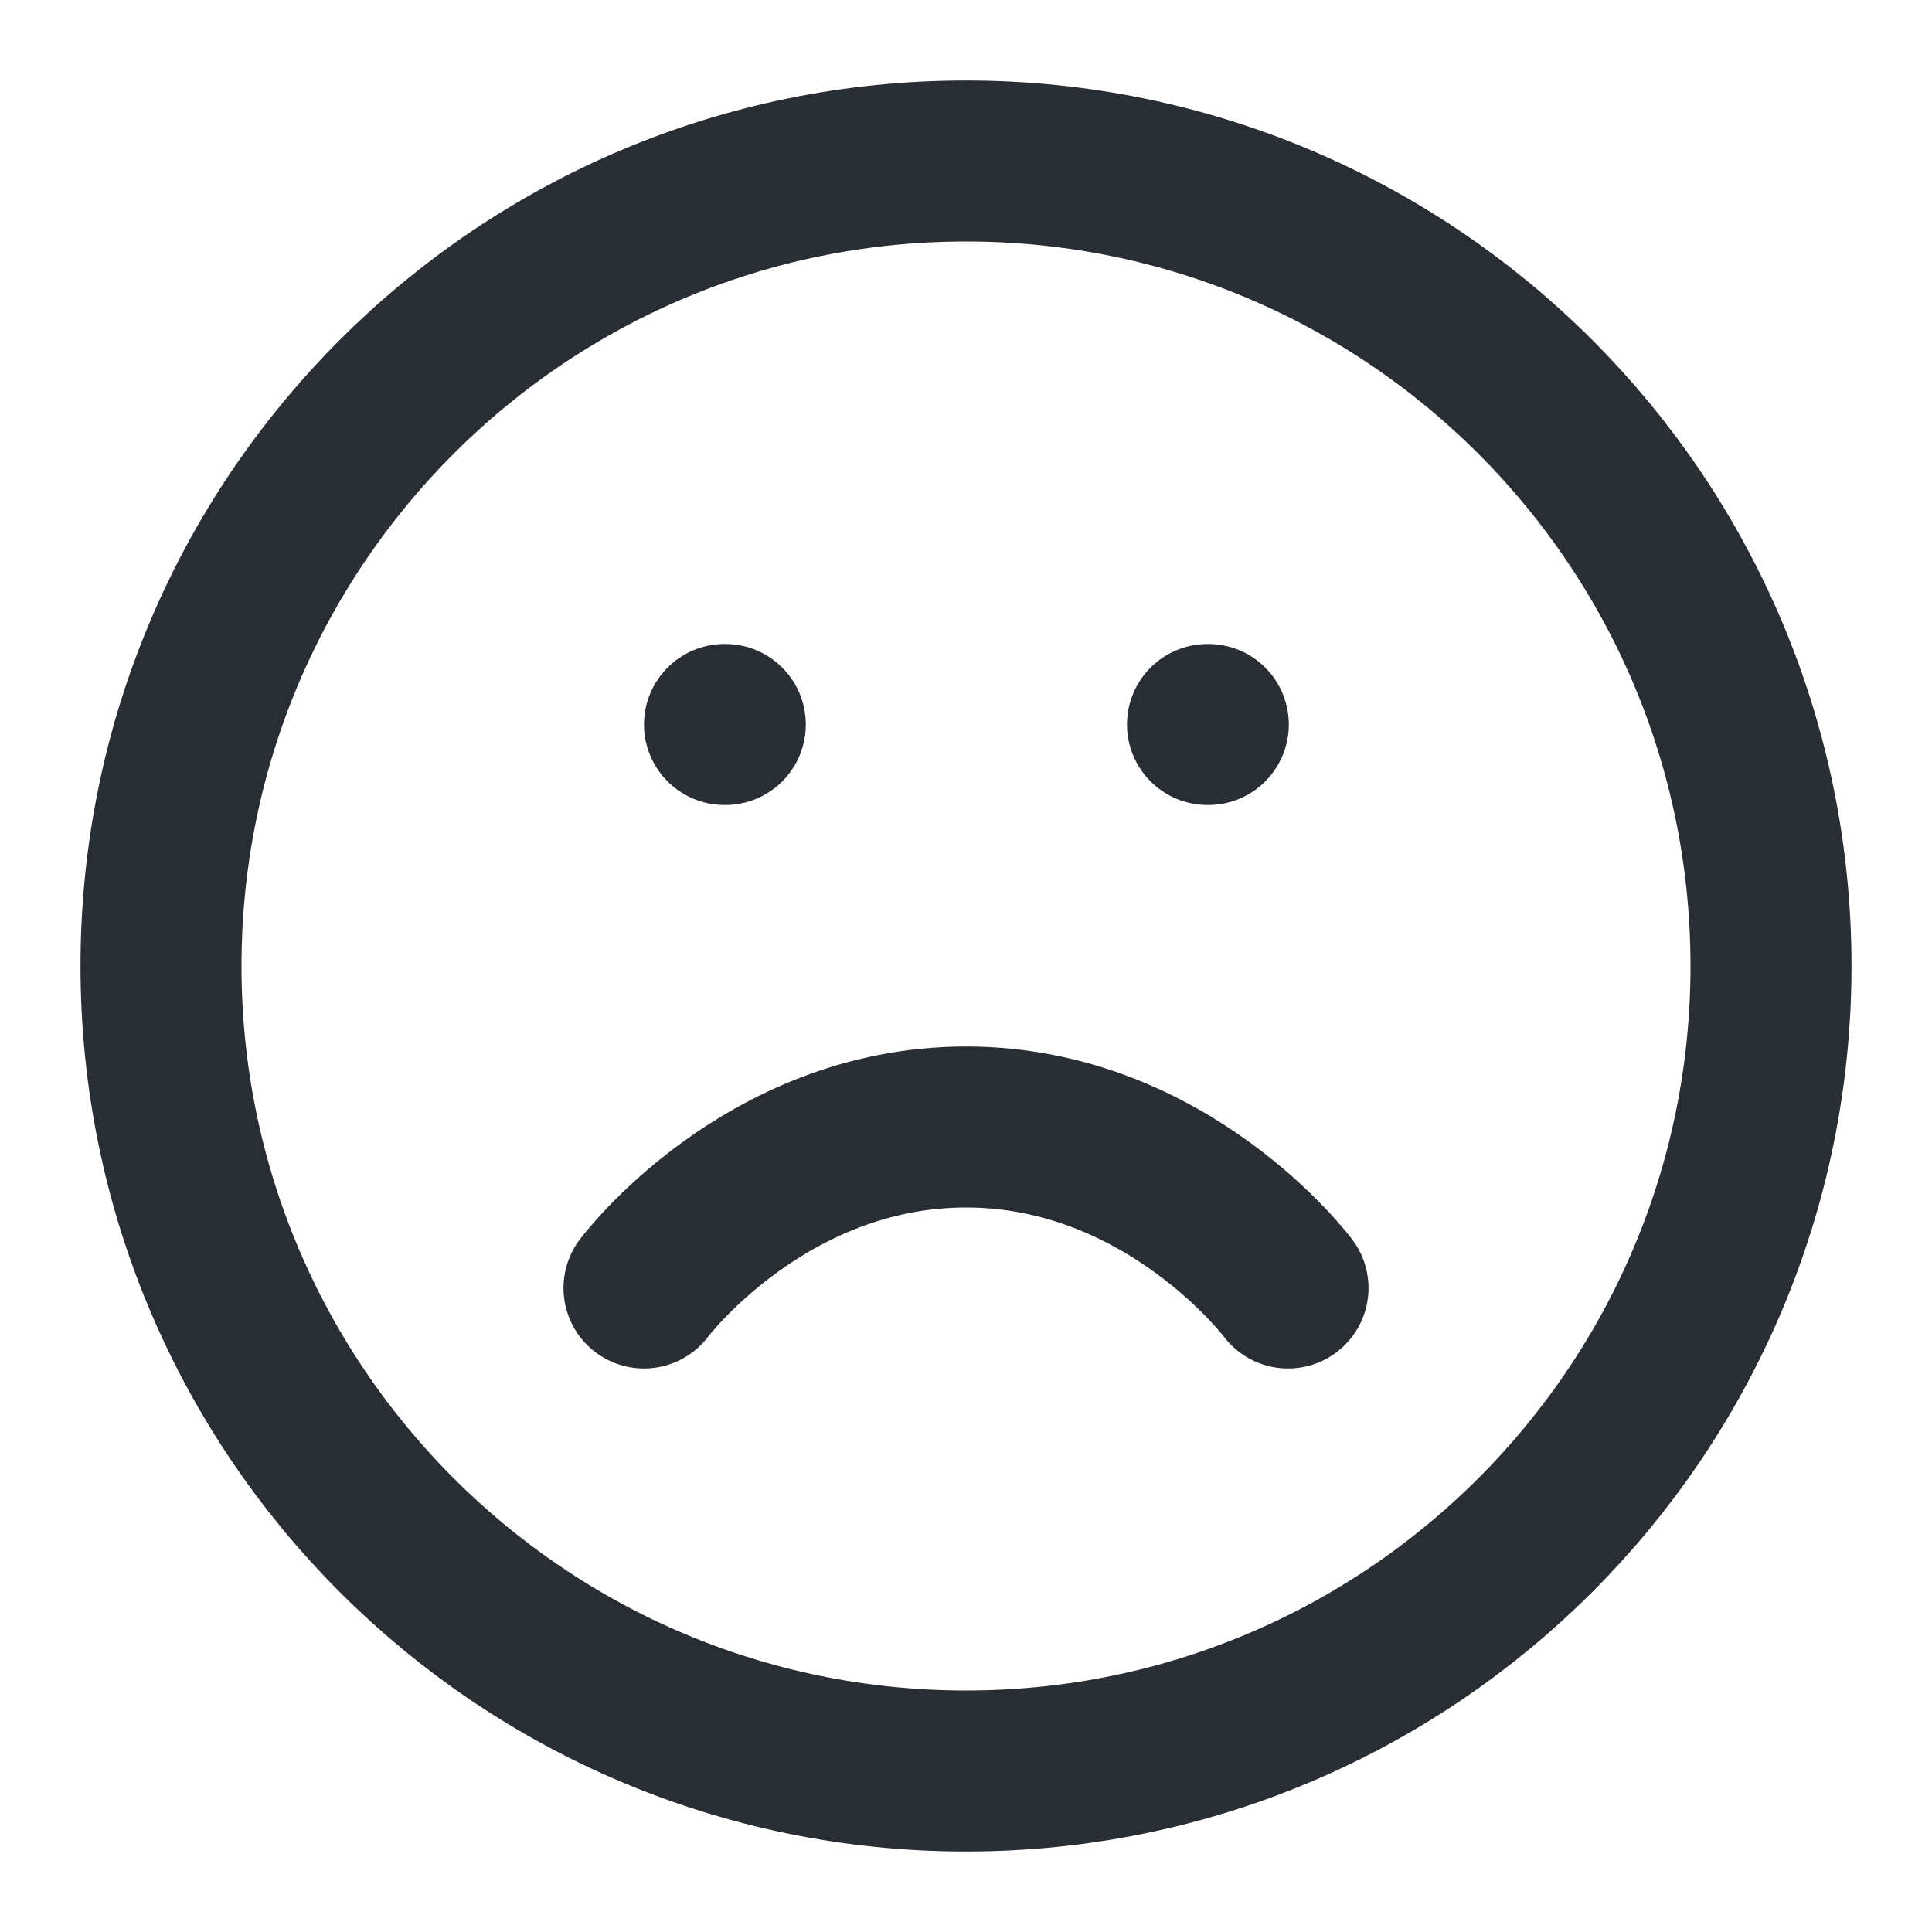 <svg width="24" height="24" viewBox="0 0 24 24" fill="none" xmlns="http://www.w3.org/2000/svg">
<path d="M12 22C17.523 22 22 17.523 22 12C22 6.477 17.523 2 12 2C6.477 2 2 6.477 2 12C2 17.523 6.477 22 12 22Z" stroke="#11181D" stroke-opacity="0.9" stroke-width="2" stroke-linecap="round" stroke-linejoin="round"/>
<path d="M16 16C16 16 14.5 14 12 14C9.5 14 8 16 8 16" stroke="#11181D" stroke-opacity="0.9" stroke-width="2" stroke-linecap="round" stroke-linejoin="round"/>
<path d="M9 9H9.01" stroke="#11181D" stroke-opacity="0.9" stroke-width="2" stroke-linecap="round" stroke-linejoin="round"/>
<path d="M15 9H15.01" stroke="#11181D" stroke-opacity="0.9" stroke-width="2" stroke-linecap="round" stroke-linejoin="round"/>
</svg>
